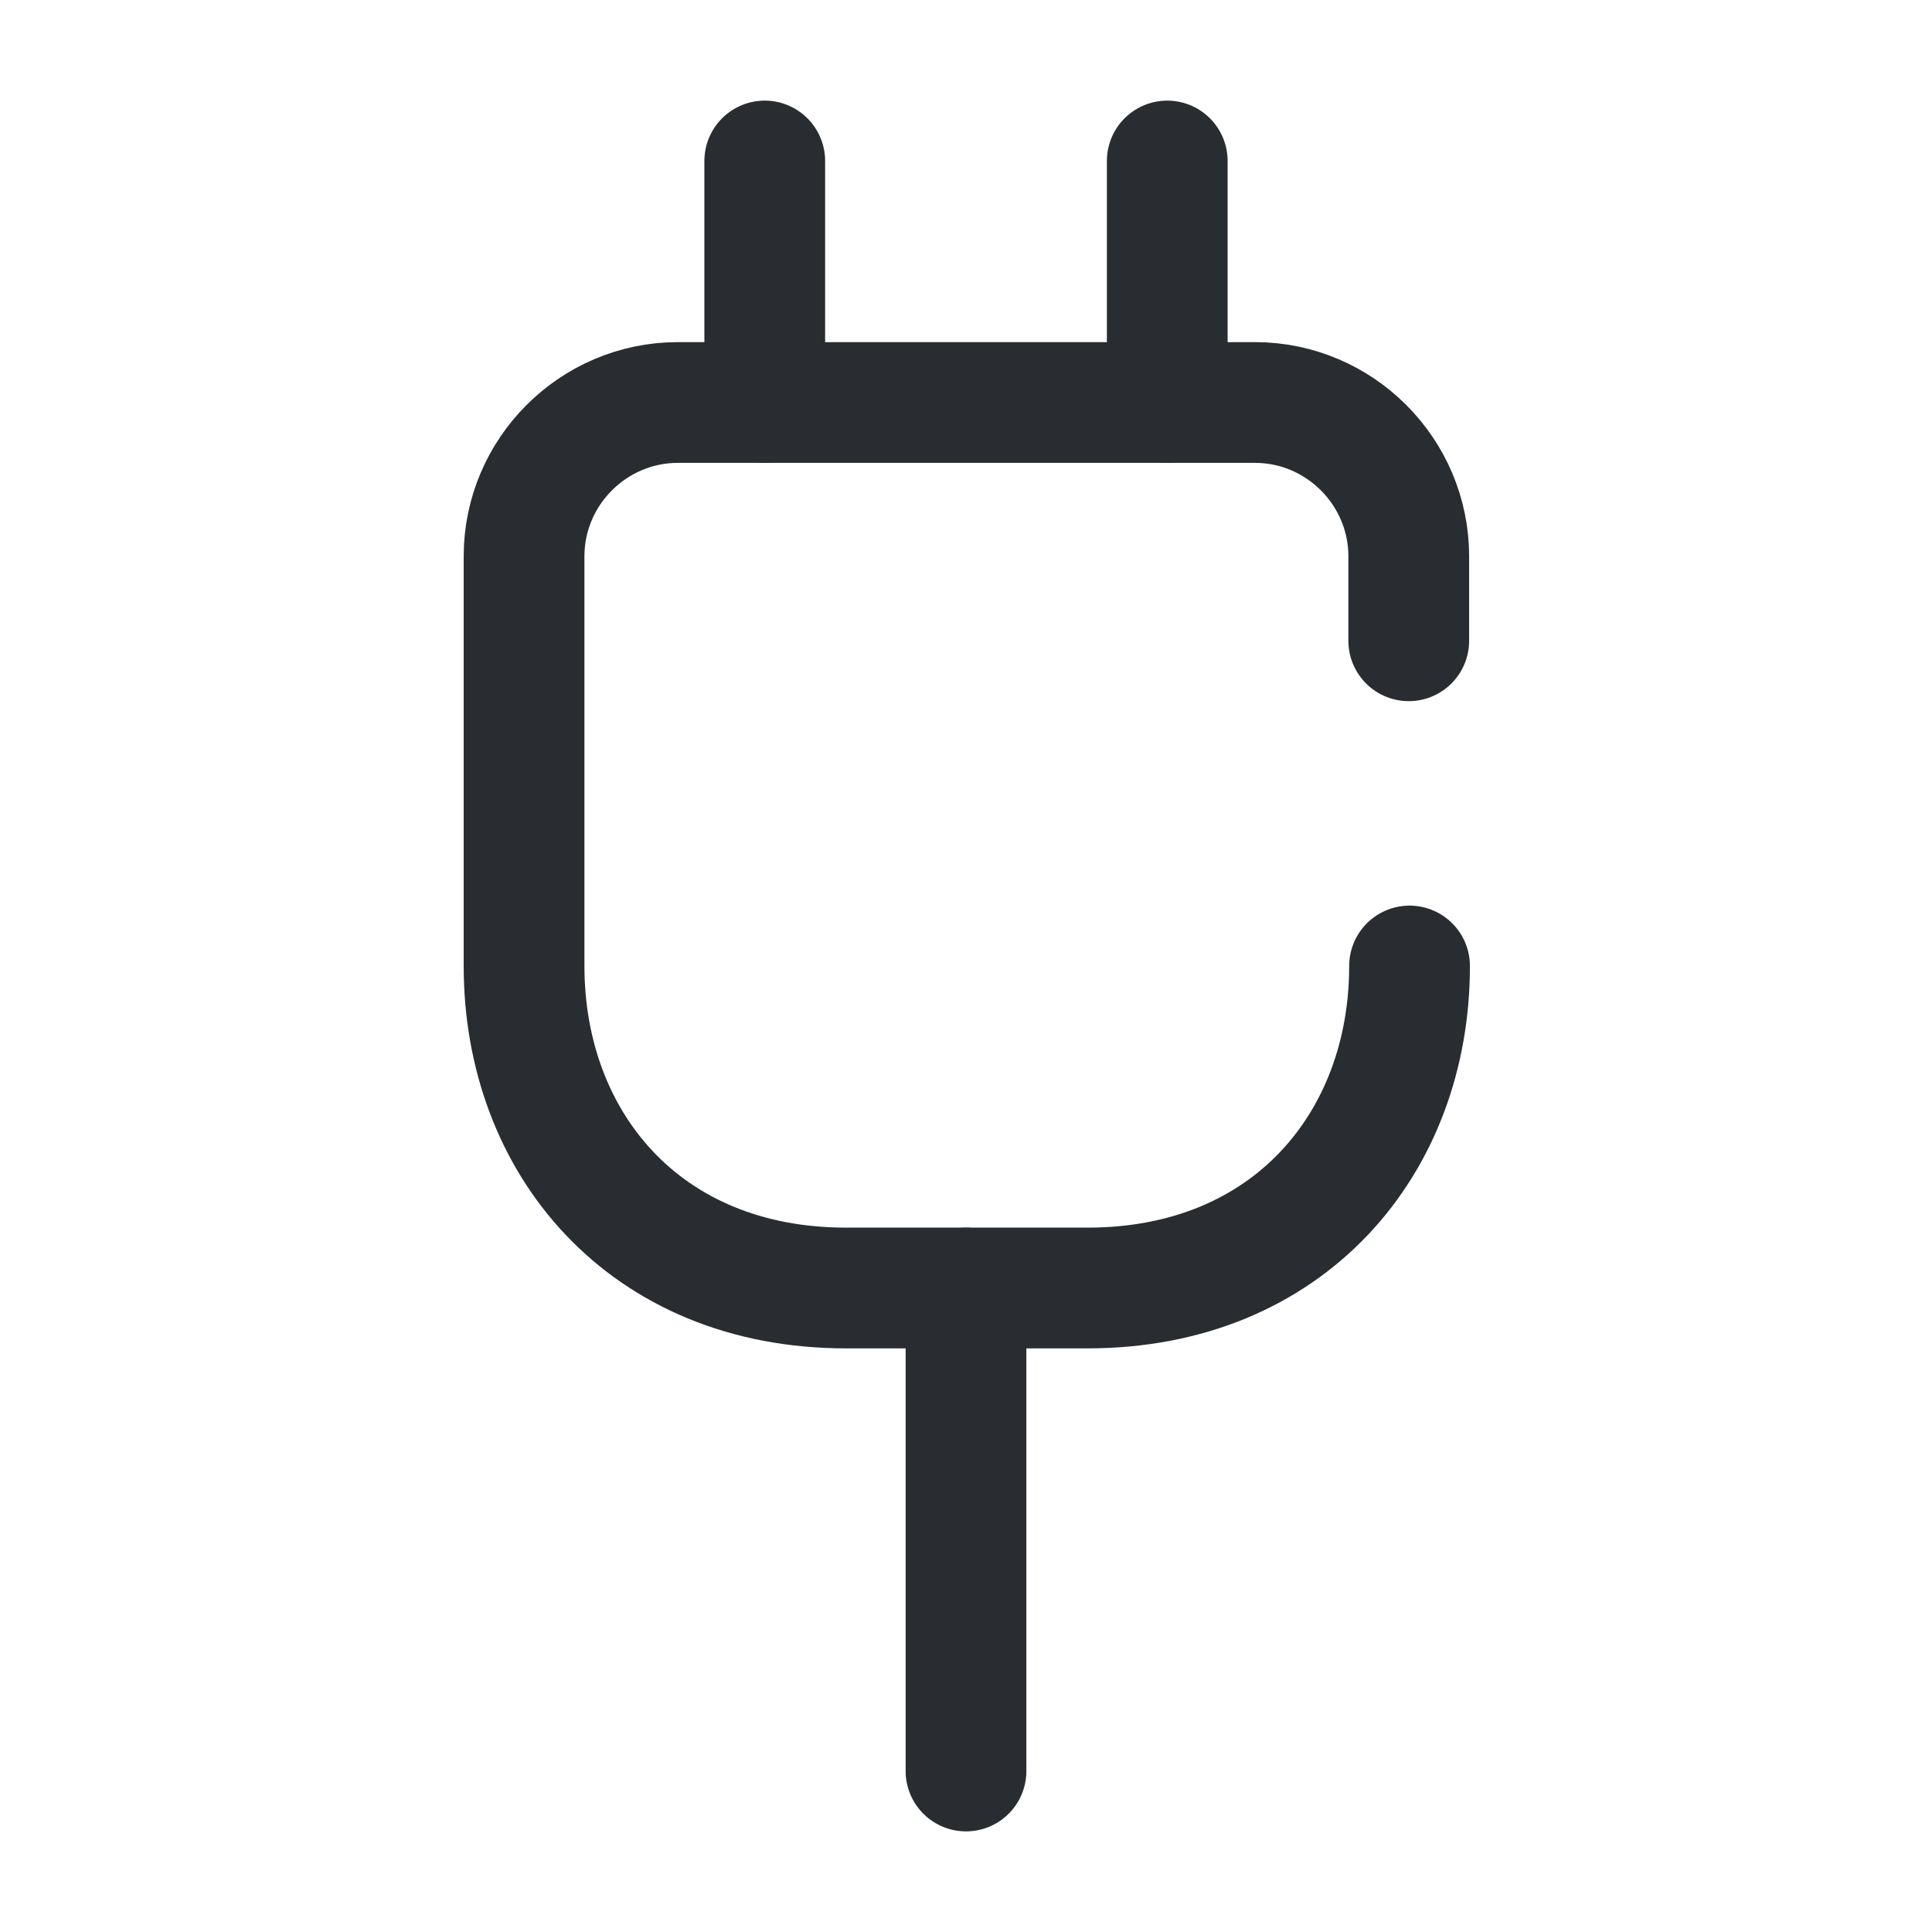 <svg viewBox="0 0 24 24" fill="none" xmlns="http://www.w3.org/2000/svg" height="1em" width="1em">
  <path d="M17.5 7.96V6.91C17.5 5.86 16.64 5 15.59 5H8.42C7.37 5 6.51 5.86 6.51 6.91V12C6.51 14.2 8.01 16 10.51 16H13.51C16.01 16 17.51 14.2 17.51 12" stroke="#292D32" stroke-width="1.5" stroke-linecap="round" stroke-linejoin="round"/>
  <path d="M9.5 2V5" stroke="#292D32" stroke-width="1.5" stroke-linecap="round" stroke-linejoin="round"/>
  <path d="M14.5 2V5" stroke="#292D32" stroke-width="1.5" stroke-linecap="round" stroke-linejoin="round"/>
  <path d="M12 22V16" stroke="#292D32" stroke-width="1.5" stroke-linecap="round" stroke-linejoin="round"/>
</svg>

